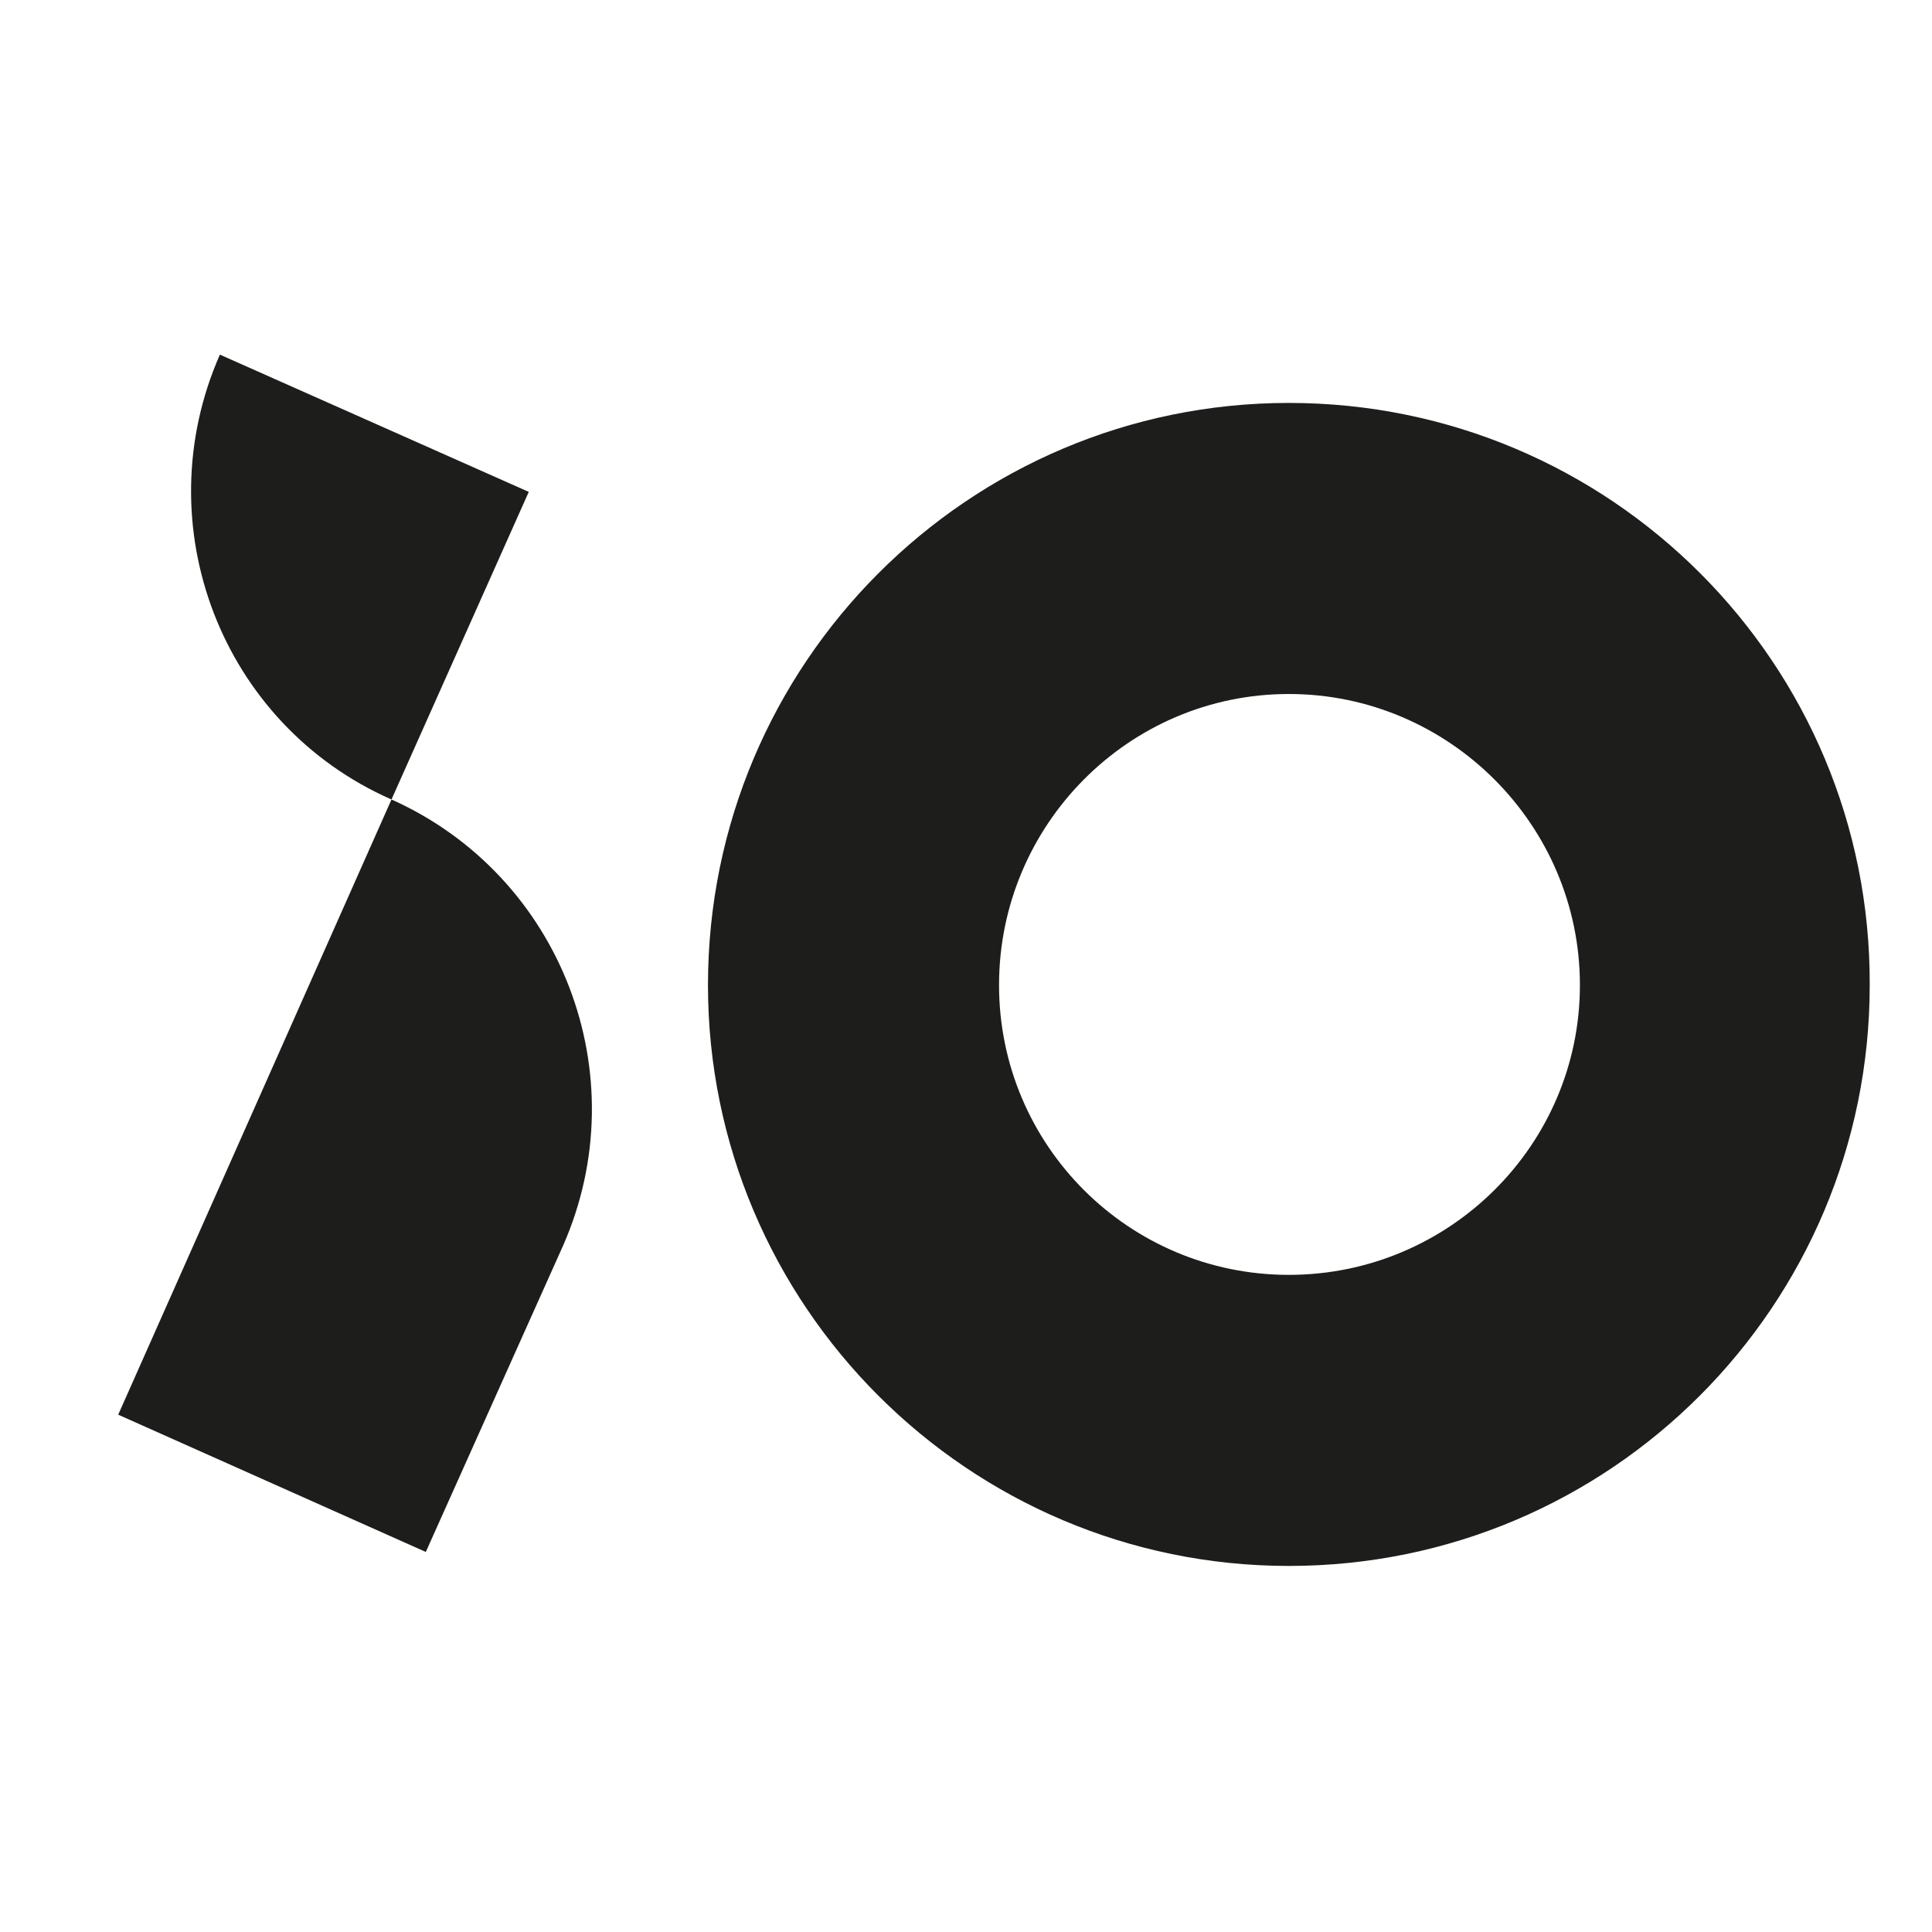 
<svg version="1.2" xmlns="http://www.w3.org/2000/svg" viewBox="0 0 152 152" width="152" height="152">
	<title>io-digital-svg</title>
	<style>
		.s0 { fill: #1d1d1b }
	</style>
	<path fill-rule="evenodd" class="s0" d="m147.1 77.5c0 25.2-20.4 45.7-45.7 45.7-25.2 0-45.7-20.5-45.7-45.7 0-25.3 20.5-45.8 45.7-45.8 25.3 0 45.8 20.5 45.7 45.8zm-68.5 0c0 12.6 10.2 22.8 22.8 22.8 12.6 0 22.9-10.2 22.9-22.8 0-12.6-10.3-22.9-22.9-22.9-12.6 0-22.8 10.3-22.8 22.9z"/>
	<g>
		<path class="s0" d="m30.8 62.9l-21.5 48.4 24.2 10.8 10.8-24.1c5.9-13.4-0.1-29.1-13.5-35.1z"/>
		<path class="s0" d="m17.3 27.9c-5.9 13.4 0.1 29.1 13.5 35l10.8-24.2z"/>
	</g>
</svg>
